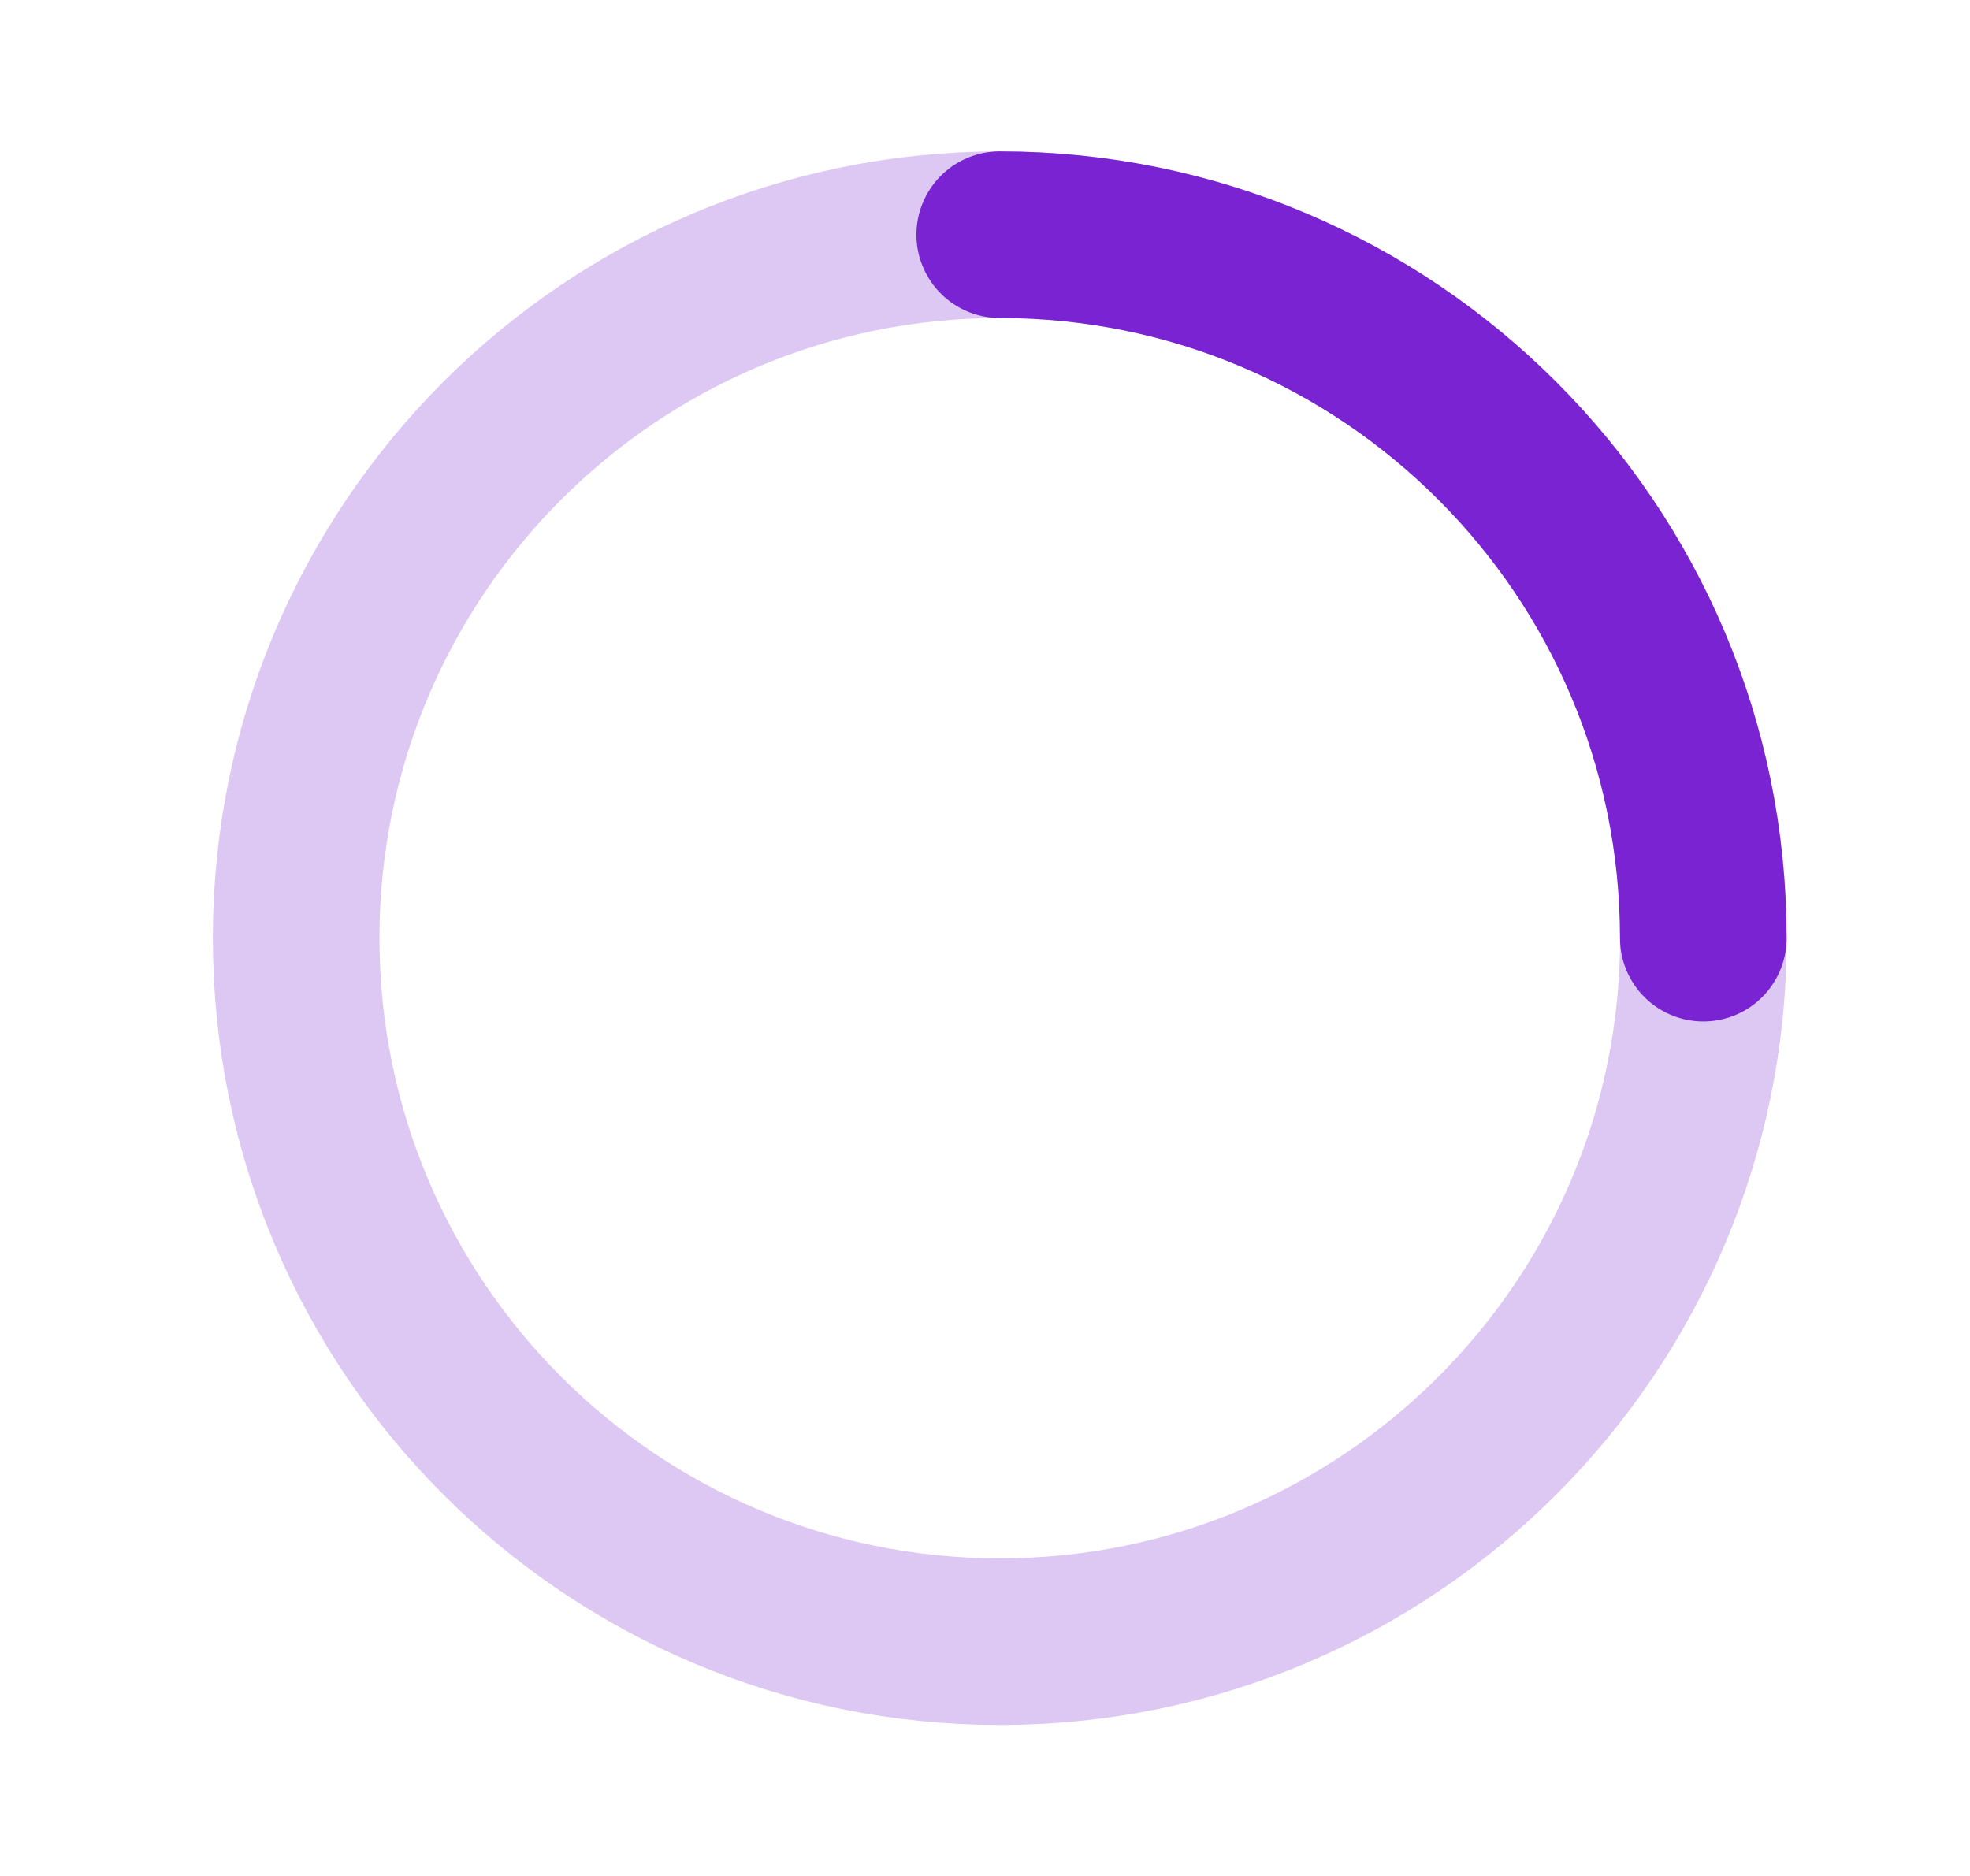 <svg width="21" height="20" viewBox="0 0 21 20" fill="none" xmlns="http://www.w3.org/2000/svg">
<path d="M10.658 2.502C14.8 2.502 18.158 5.86 18.158 10.002C18.158 14.145 14.8 17.502 10.658 17.502C6.515 17.502 3.157 14.145 3.157 10.002C3.157 5.86 6.515 2.502 10.658 2.502Z" stroke="#7A23D3" stroke-opacity="0.25" stroke-width="1.776" stroke-linecap="round"/>
<path d="M10.657 2.502C14.799 2.502 18.157 5.86 18.157 10.002" stroke="#7A23D3" stroke-width="1.776" stroke-linecap="round"/>
</svg>

